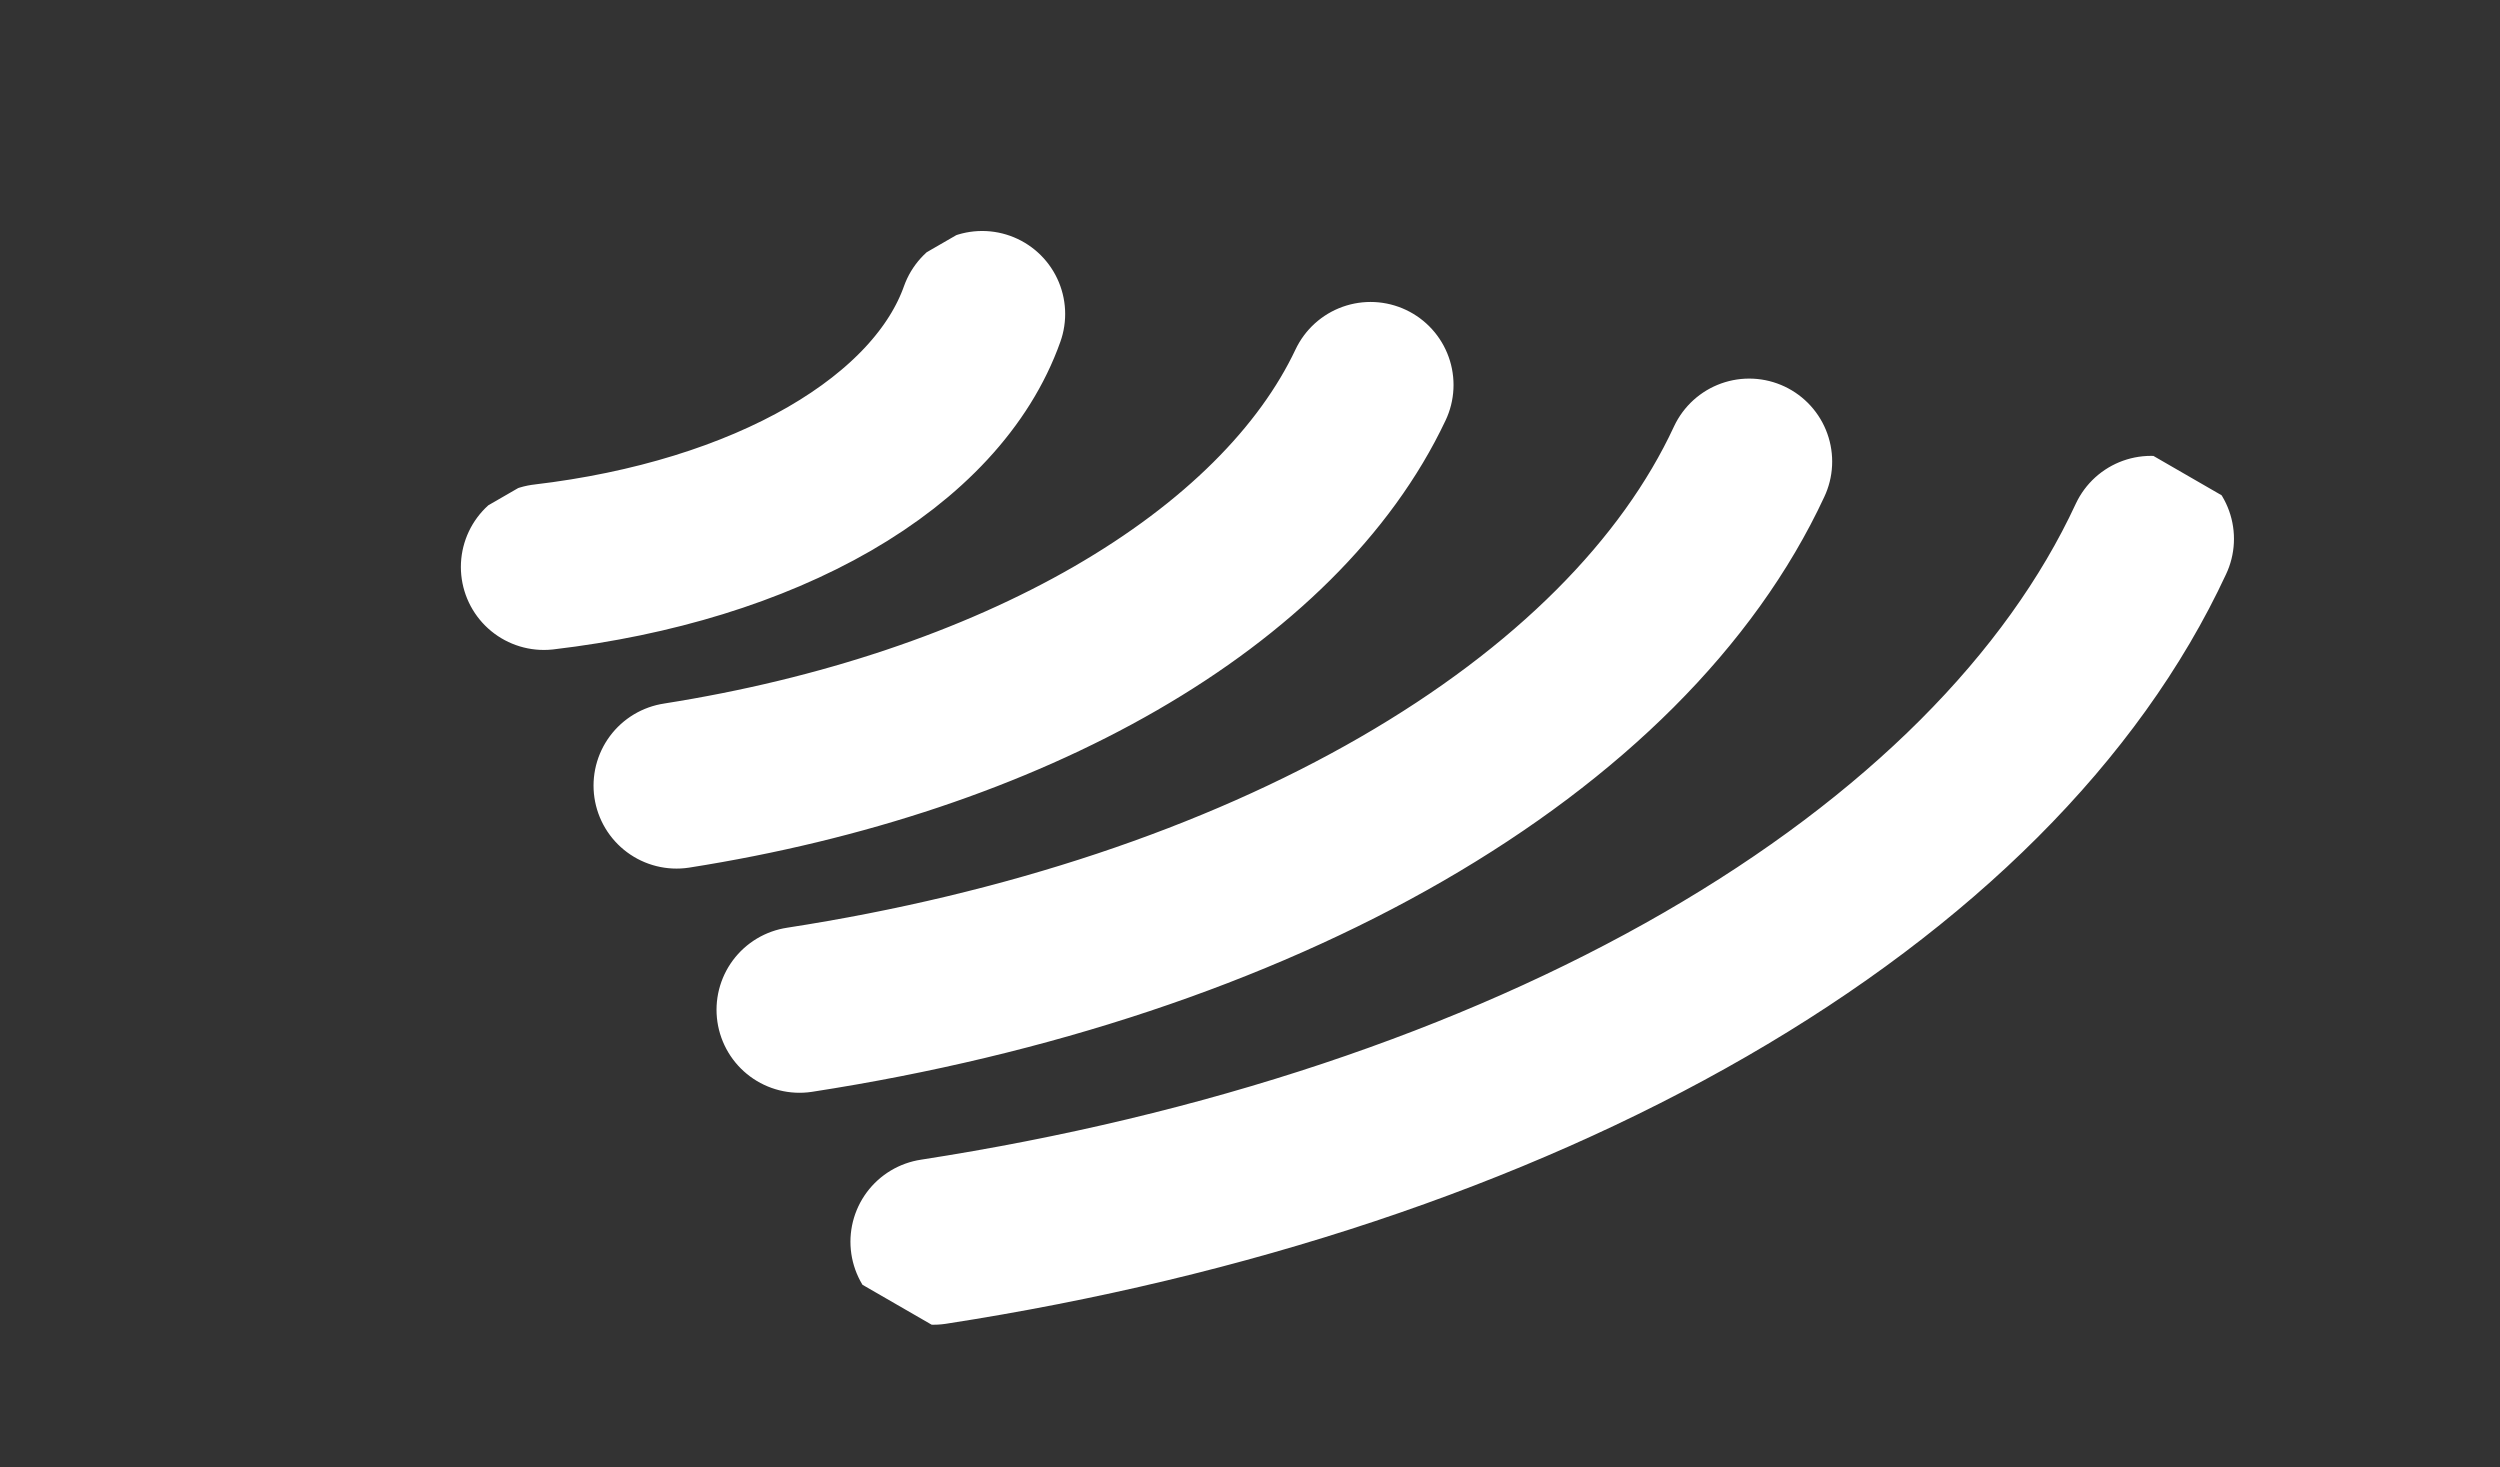 <svg width="46" height="27" viewBox="0 0 46 27" fill="none" xmlns="http://www.w3.org/2000/svg">
<rect x="0" y="0" width="46" height="27" fill="#333333" stroke="none"/>
<g clip-path="url(#clip0_0_180)">
<path d="M39.578 9.915C38.139 13.016 35.31 15.844 31.378 18.114C27.446 20.385 22.547 22.017 17.175 22.848M32.185 8.493C31.062 10.912 28.857 13.117 25.789 14.888C22.722 16.659 18.901 17.932 14.711 18.58M25.218 7.083C24.386 8.844 22.767 10.452 20.526 11.746C18.285 13.04 15.499 13.974 12.448 14.455M18.072 5.777C17.661 6.936 16.688 7.987 15.262 8.811C13.836 9.634 12.015 10.196 10.007 10.432" stroke="white" stroke-width="3.054" stroke-linecap="round"/>
</g>
<defs>
<clipPath id="clip0_0_180">
<rect width="23.756" height="28.507" fill="white" transform="matrix(0.88 0.508 -0.88 0.508 25.091 0)"/>
</clipPath>
</defs>
</svg>
